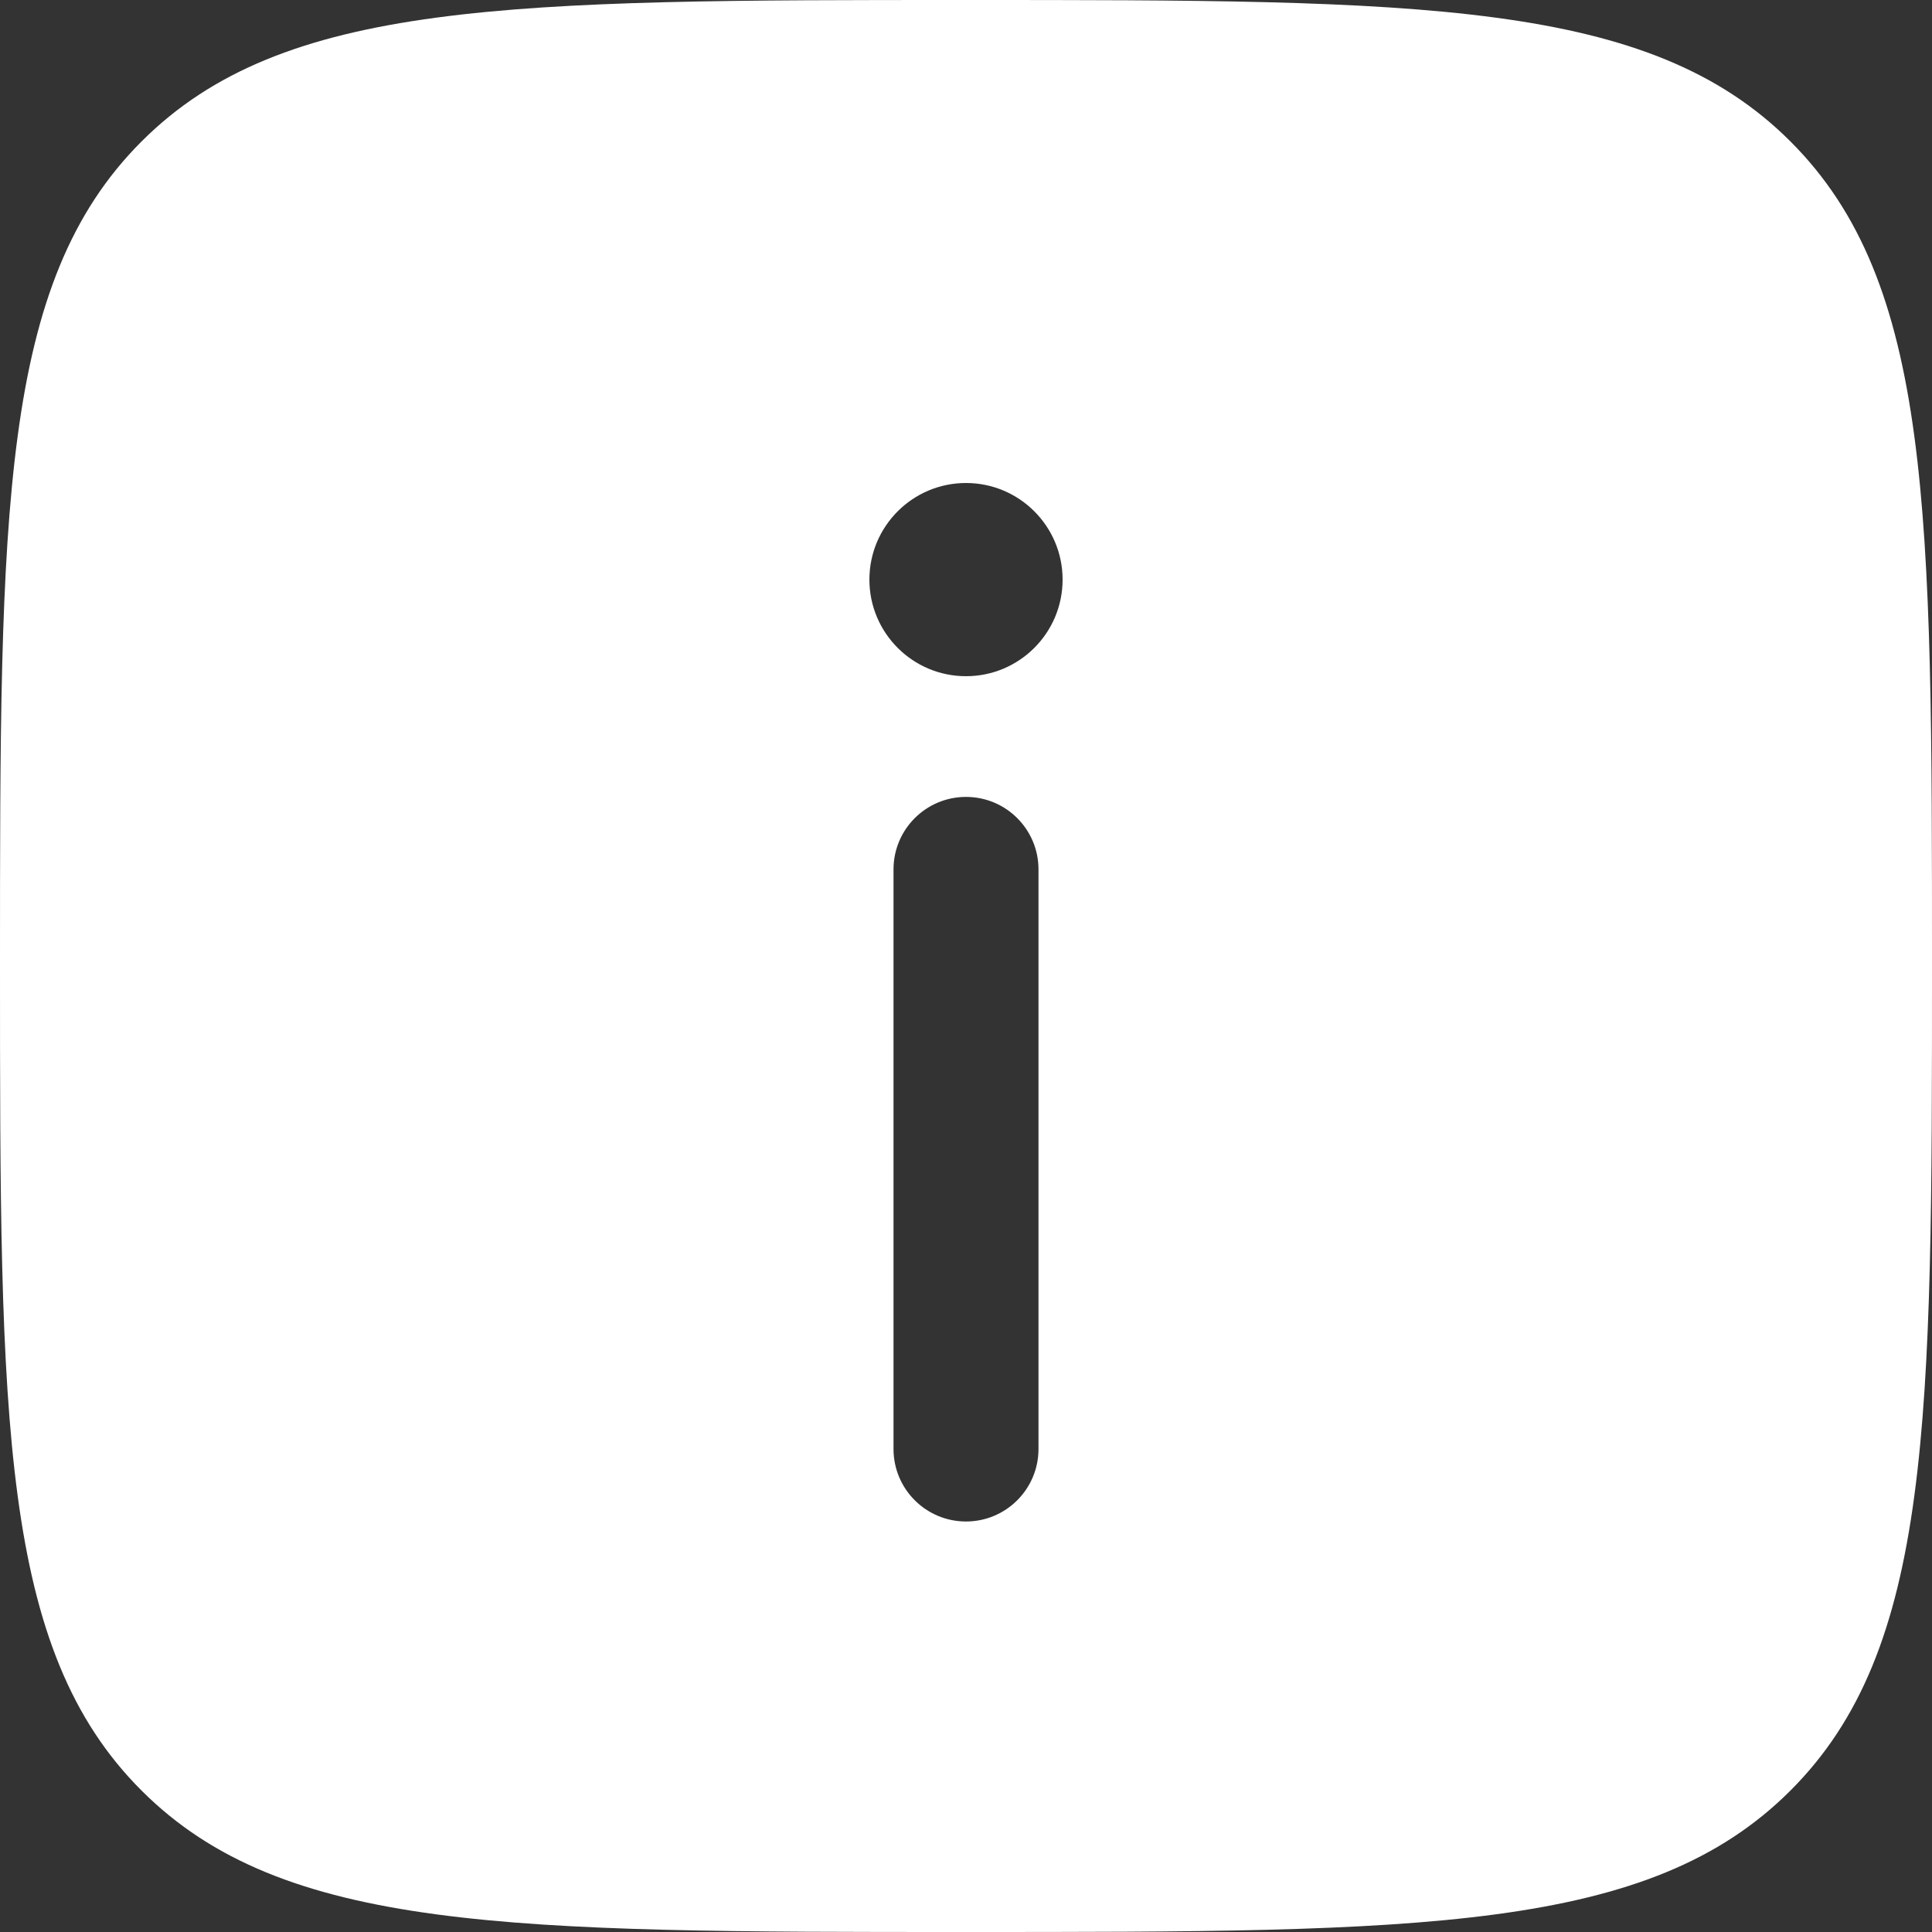 <svg width="25" height="25" viewBox="0 0 25 25" fill="none" xmlns="http://www.w3.org/2000/svg">
<rect x="0" y="0" width="25" height="25" fill="#333333" stroke="none"/>
<path fill-rule="evenodd" clip-rule="evenodd" d="M12.5 25C6.607 25 3.661 25 1.831 23.169C-1.49012e-07 21.339 0 18.392 0 12.5C0 6.607 -1.49012e-07 3.661 1.831 1.831C3.661 -1.49012e-07 6.607 0 12.5 0C18.392 0 21.339 -1.49012e-07 23.169 1.831C25 3.661 25 6.607 25 12.5C25 18.392 25 21.339 23.169 23.169C21.339 25 18.392 25 12.5 25ZM12.5 19.688C13.018 19.688 13.438 19.268 13.438 18.75V11.25C13.438 10.732 13.018 10.312 12.5 10.312C11.982 10.312 11.562 10.732 11.562 11.25V18.75C11.562 19.268 11.982 19.688 12.5 19.688ZM12.5 6.25C13.19 6.25 13.75 6.81 13.75 7.5C13.75 8.19 13.19 8.75 12.5 8.75C11.81 8.75 11.25 8.19 11.25 7.5C11.25 6.81 11.81 6.25 12.5 6.25Z" fill="white"/>
</svg>
